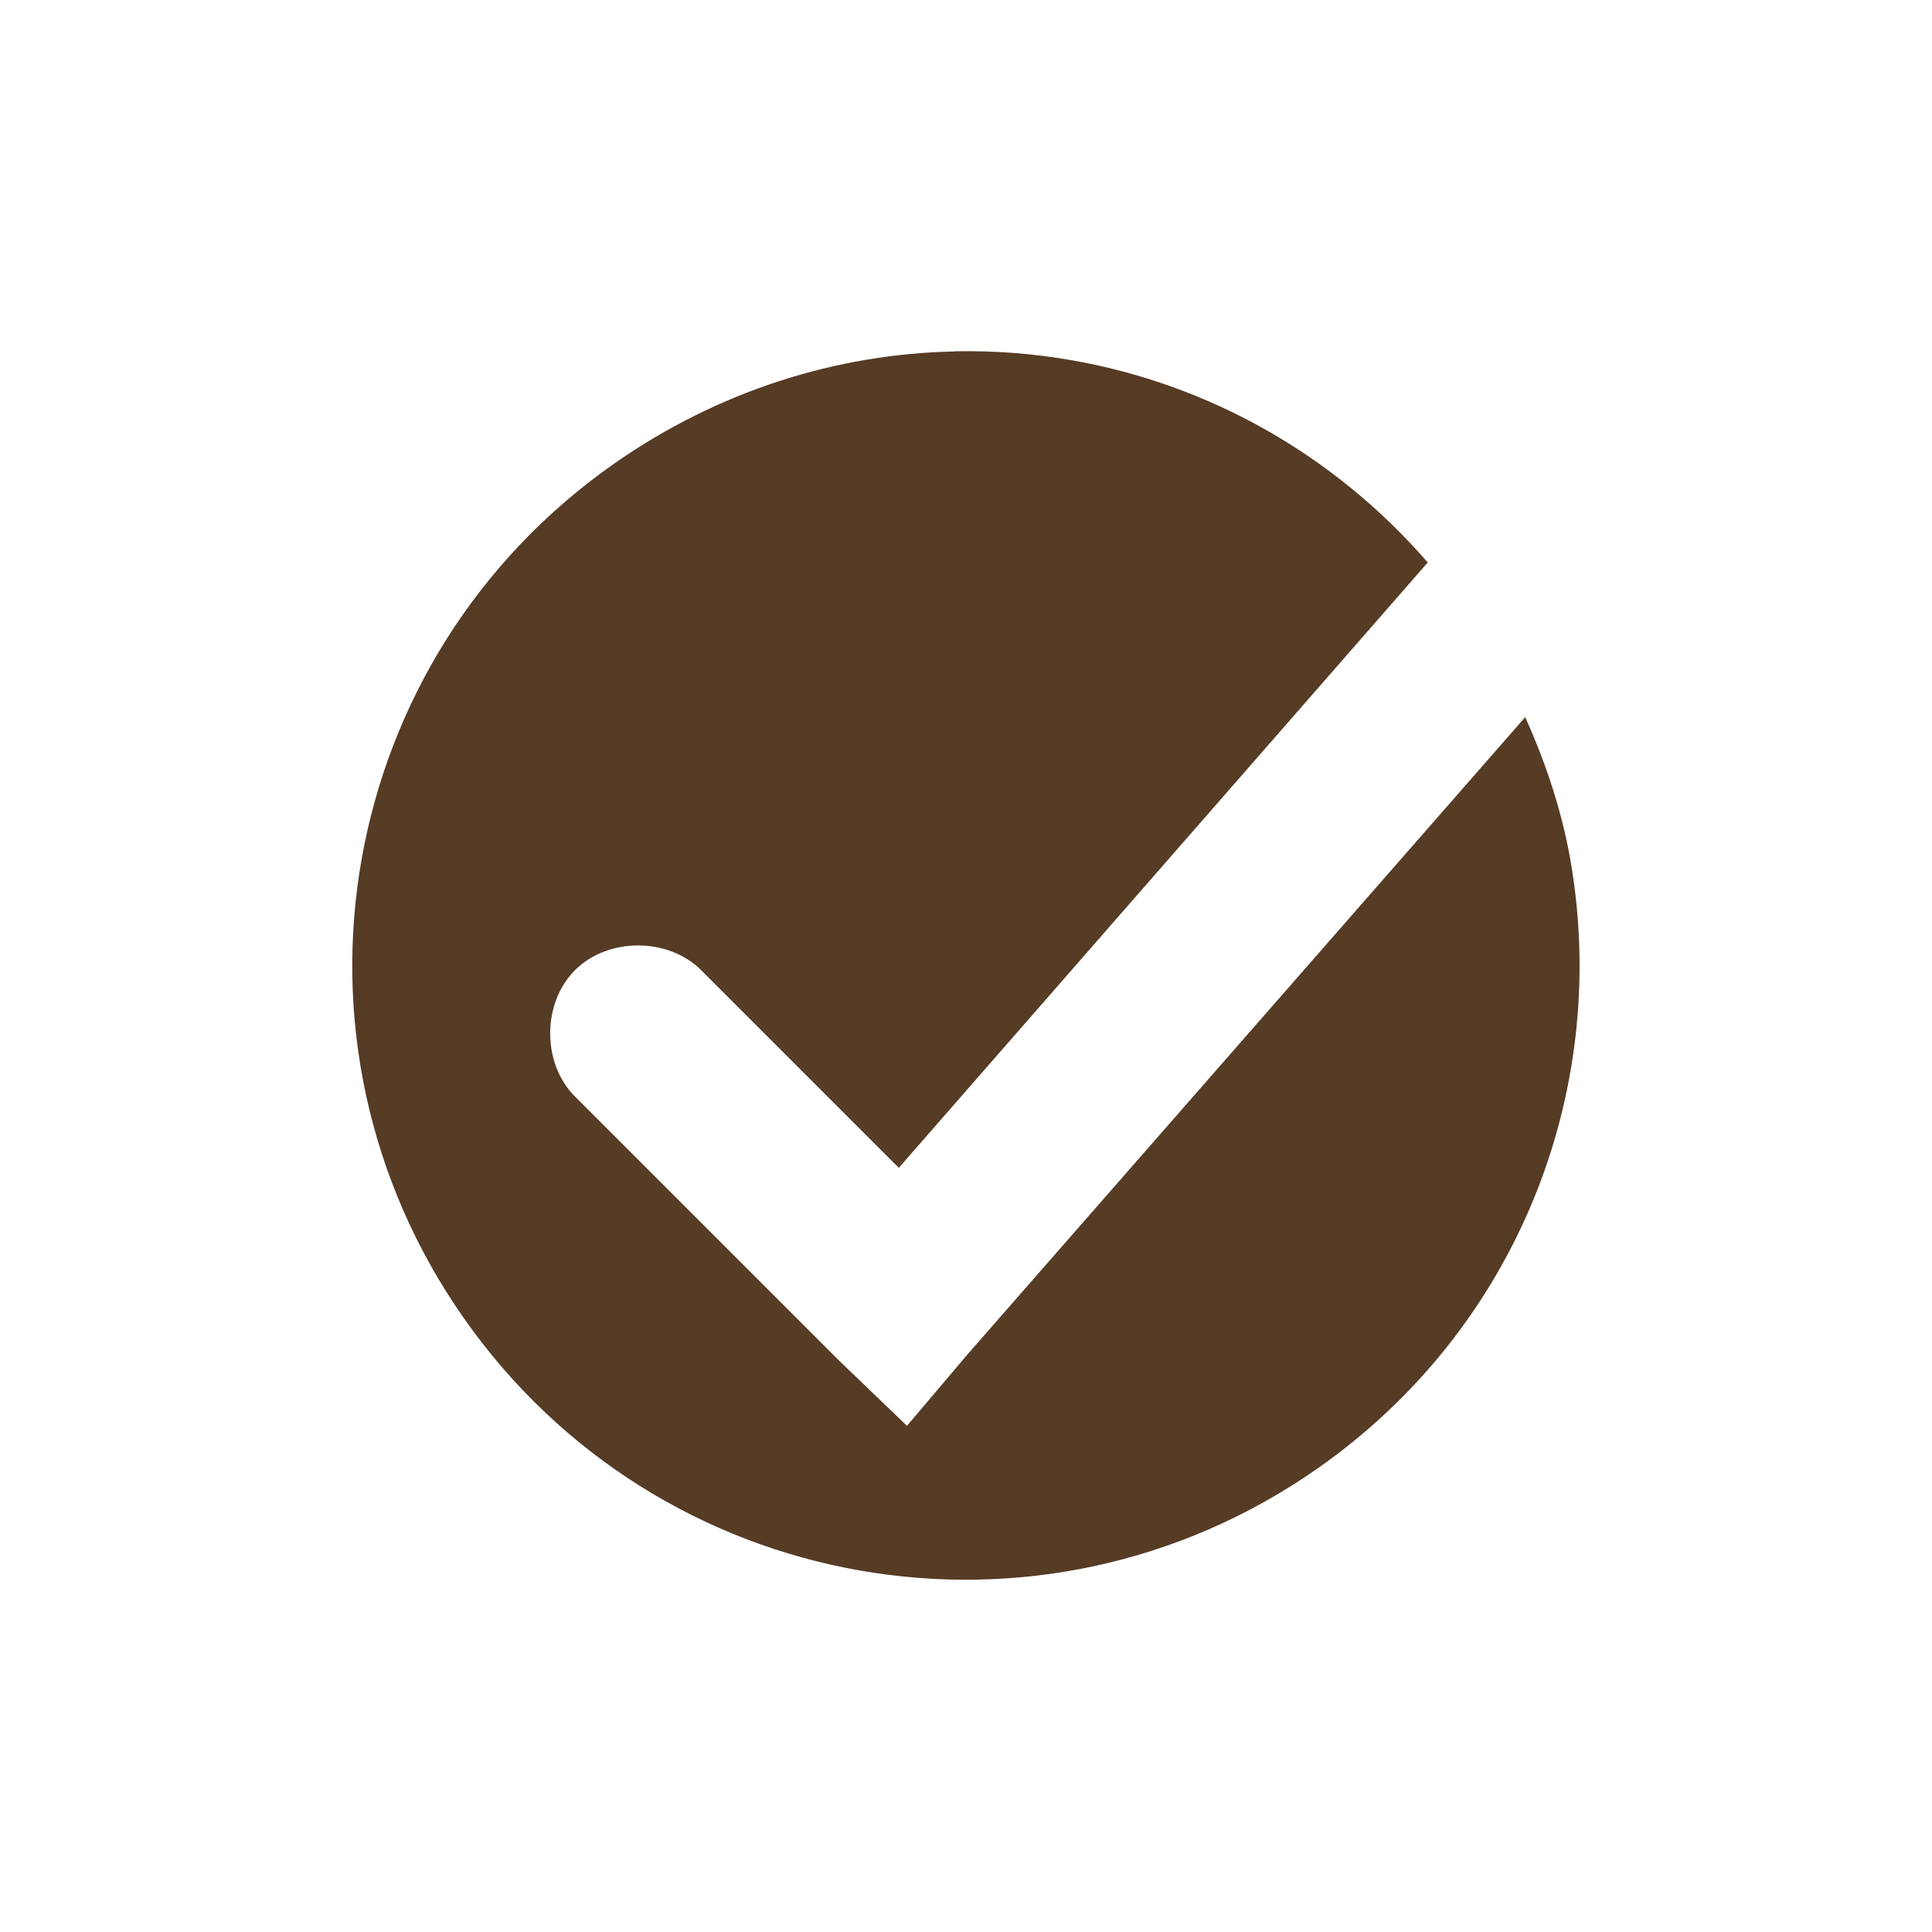 <?xml version='1.0' encoding='UTF-8' standalone='no'?>
<!-- Created with Inkscape (http://www.inkscape.org/) -->

<svg xmlns:cc='http://creativecommons.org/ns#' xmlns:dc='http://purl.org/dc/elements/1.1/' sodipodi:docname='account-logged-in.svg' height='22' id='svg6530' xmlns:inkscape='http://www.inkscape.org/namespaces/inkscape' xmlns:osb='http://www.openswatchbook.org/uri/2009/osb' xmlns:rdf='http://www.w3.org/1999/02/22-rdf-syntax-ns#' xmlns:sodipodi='http://sodipodi.sourceforge.net/DTD/sodipodi-0.dtd' xmlns:svg='http://www.w3.org/2000/svg' version='1.1' inkscape:version='0.91 r' viewBox='0 0 22 22' width='22' xmlns='http://www.w3.org/2000/svg'>
  <defs id='defs6532'>
    <linearGradient id='linearGradient5606' osb:paint='solid'>
      <stop id='stop5608' offset='0' style='stop-color:#000000;stop-opacity:1;'/>
    </linearGradient>
  </defs>
  <sodipodi:namedview inkscape:bbox-nodes='true' bordercolor='#666666' borderopacity='1.0' inkscape:current-layer='layer1' inkscape:cx='27.152647' inkscape:cy='54.90499' inkscape:document-units='px' id='base' inkscape:object-nodes='true' inkscape:object-paths='true' pagecolor='#454d50' inkscape:pageopacity='0' inkscape:pageshadow='2' showgrid='false' inkscape:snap-bbox='true' inkscape:snap-bbox-edge-midpoints='true' inkscape:snap-bbox-midpoints='true' inkscape:snap-smooth-nodes='true' units='px' inkscape:window-height='417' inkscape:window-maximized='0' inkscape:window-width='488' inkscape:window-x='0' inkscape:window-y='0' inkscape:zoom='1'>
    <inkscape:grid empspacing='4' id='grid8845' originx='-81' originy='-441' type='xygrid'/>
  </sodipodi:namedview>
  <g inkscape:groupmode='layer' id='layer1' inkscape:label='panel' style='display:inline' transform='translate(-81,-589.362)'>
    <path inkscape:connector-curvature='0' d='m 91.877,593.364 c -1.345,0.026 -2.695,0.446 -3.883,1.277 -3.167,2.217 -3.932,6.56 -1.715,9.727 2.217,3.167 6.558,3.932 9.725,1.715 2.277,-1.595 3.312,-4.282 2.891,-6.854 -0.098,-0.601 -0.285,-1.16 -0.527,-1.701 l -6.352,7.258 -0.688,0.812 -0.781,-0.75 -3,-3 c -0.376,-0.376 -0.376,-1.061 0,-1.438 0.376,-0.376 1.061,-0.376 1.438,0 l 2.25,2.25 6.023,-6.893 c -1.077,-1.241 -2.509,-2.03 -4.043,-2.301 -0.441,-0.078 -0.889,-0.112 -1.338,-0.104 z' id='path6718' style='color:#000000;display:inline;overflow:visible;visibility:visible;fill:#563b25;fill-opacity:1;fill-rule:nonzero;stroke:none;stroke-width:0.843;marker:none;enable-background:accumulate'/>
    <rect height='22' id='rect6721' rx='0.144' ry='0.151' style='color:#bebebe;display:inline;overflow:visible;visibility:visible;fill:none;stroke:none;stroke-width:1;marker:none;enable-background:new' width='22' x='81' y='589.362'/>
  </g>
  <g inkscape:groupmode='layer' id='layer2' inkscape:label='animations' transform='translate(-81,-137)'/>
</svg>
